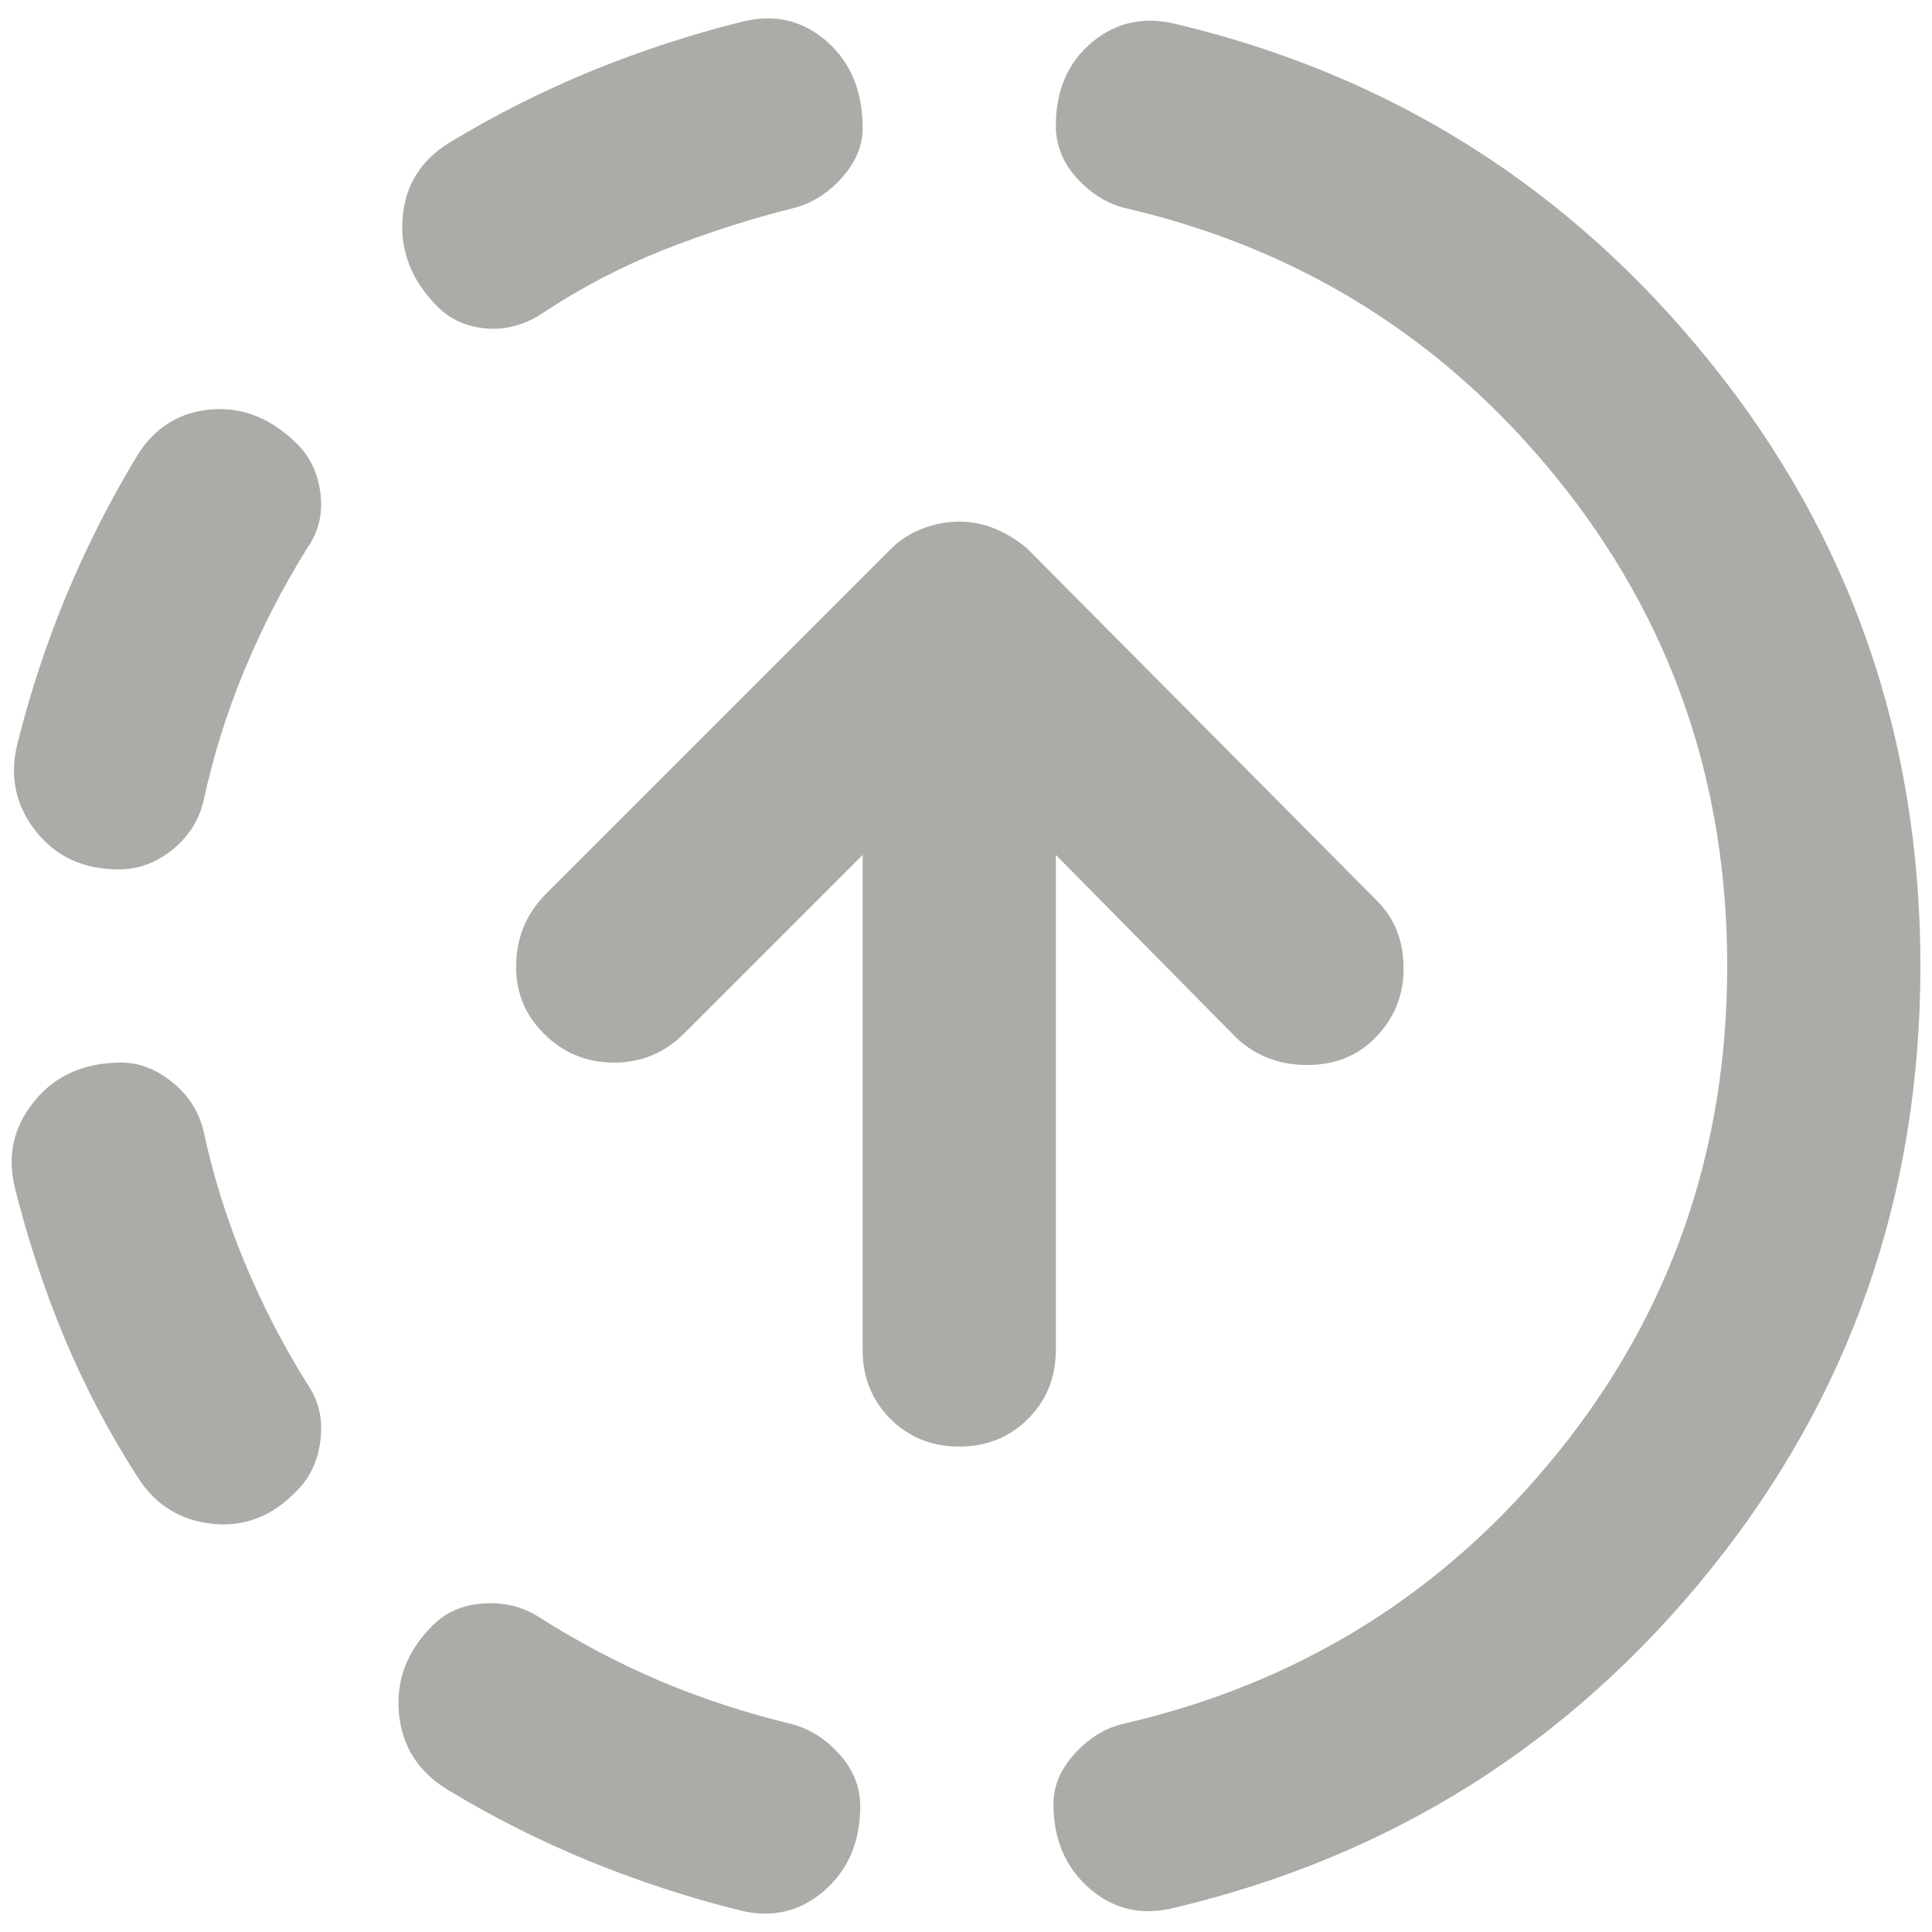 <svg width="20" height="20" viewBox="0 0 20 20" fill="none" xmlns="http://www.w3.org/2000/svg">
<path d="M7.68 0.225C8.013 0.142 8.305 0.208 8.555 0.425C8.805 0.642 8.93 0.942 8.93 1.325C8.93 1.508 8.859 1.679 8.717 1.838C8.576 1.996 8.413 2.1 8.23 2.15C7.763 2.267 7.309 2.413 6.867 2.588C6.426 2.763 6.005 2.983 5.605 3.25C5.422 3.367 5.23 3.417 5.03 3.4C4.83 3.383 4.663 3.308 4.53 3.175C4.263 2.908 4.142 2.604 4.167 2.263C4.192 1.921 4.355 1.658 4.655 1.475C5.122 1.192 5.609 0.946 6.117 0.737C6.626 0.529 7.147 0.358 7.68 0.225ZM3.08 4.6C3.213 4.733 3.293 4.904 3.318 5.112C3.343 5.321 3.297 5.508 3.18 5.675C2.93 6.075 2.713 6.496 2.53 6.938C2.347 7.379 2.205 7.833 2.105 8.3C2.055 8.5 1.947 8.667 1.78 8.8C1.613 8.933 1.43 9 1.23 9C0.863 9 0.576 8.867 0.367 8.6C0.159 8.333 0.097 8.033 0.18 7.7C0.313 7.167 0.484 6.65 0.692 6.15C0.901 5.65 1.147 5.167 1.43 4.7C1.613 4.417 1.867 4.263 2.192 4.238C2.517 4.213 2.813 4.333 3.08 4.6ZM1.255 11C1.438 11 1.613 11.066 1.78 11.2C1.947 11.333 2.055 11.5 2.105 11.7C2.205 12.166 2.347 12.621 2.53 13.063C2.713 13.504 2.93 13.925 3.18 14.325C3.297 14.492 3.343 14.683 3.318 14.9C3.293 15.117 3.213 15.291 3.08 15.425C2.83 15.691 2.538 15.808 2.205 15.775C1.872 15.742 1.613 15.583 1.43 15.3C1.13 14.833 0.876 14.35 0.667 13.85C0.459 13.35 0.288 12.833 0.155 12.3C0.072 11.966 0.138 11.666 0.355 11.4C0.572 11.133 0.872 11 1.255 11ZM12.18 0.25C14.413 0.783 16.255 1.95 17.705 3.75C19.155 5.55 19.88 7.633 19.88 10C19.88 12.367 19.155 14.45 17.705 16.25C16.255 18.05 14.405 19.216 12.155 19.75C11.822 19.833 11.53 19.767 11.28 19.55C11.03 19.333 10.905 19.041 10.905 18.675C10.905 18.491 10.976 18.321 11.117 18.163C11.259 18.004 11.421 17.9 11.605 17.85C13.438 17.433 14.942 16.5 16.117 15.05C17.292 13.6 17.88 11.916 17.88 10C17.88 8.083 17.292 6.4 16.117 4.95C14.942 3.5 13.447 2.567 11.63 2.15C11.447 2.1 11.284 1.996 11.142 1.838C11.001 1.679 10.93 1.5 10.93 1.3C10.93 0.933 11.055 0.646 11.305 0.437C11.555 0.229 11.847 0.167 12.18 0.25ZM5.555 16.725C5.972 16.991 6.397 17.216 6.83 17.4C7.263 17.583 7.722 17.733 8.205 17.85C8.388 17.9 8.551 18.004 8.692 18.163C8.834 18.321 8.905 18.5 8.905 18.7C8.905 19.067 8.78 19.358 8.53 19.575C8.28 19.791 7.988 19.858 7.655 19.775C7.122 19.642 6.601 19.471 6.093 19.263C5.584 19.054 5.097 18.808 4.63 18.525C4.33 18.341 4.163 18.079 4.13 17.738C4.097 17.396 4.213 17.091 4.48 16.825C4.613 16.692 4.784 16.616 4.992 16.6C5.201 16.583 5.388 16.625 5.555 16.725ZM9.93 5.4C10.063 5.4 10.188 5.425 10.305 5.475C10.422 5.525 10.53 5.592 10.63 5.675L14.255 9.325C14.438 9.508 14.53 9.742 14.53 10.025C14.53 10.308 14.43 10.55 14.23 10.75C14.047 10.933 13.813 11.025 13.53 11.025C13.247 11.025 13.005 10.933 12.805 10.75L10.93 8.85L10.93 13.975C10.93 14.258 10.834 14.496 10.642 14.688C10.451 14.879 10.213 14.975 9.93 14.975C9.647 14.975 9.409 14.879 9.217 14.688C9.026 14.496 8.93 14.258 8.93 13.975L8.93 8.85L7.08 10.7C6.88 10.9 6.638 11 6.355 11C6.072 11 5.83 10.9 5.63 10.7C5.43 10.5 5.334 10.258 5.343 9.975C5.351 9.692 5.455 9.45 5.655 9.25L9.23 5.675C9.313 5.592 9.417 5.525 9.542 5.475C9.667 5.425 9.797 5.4 9.93 5.4Z" fill="#AAADA7"/>
</svg>
